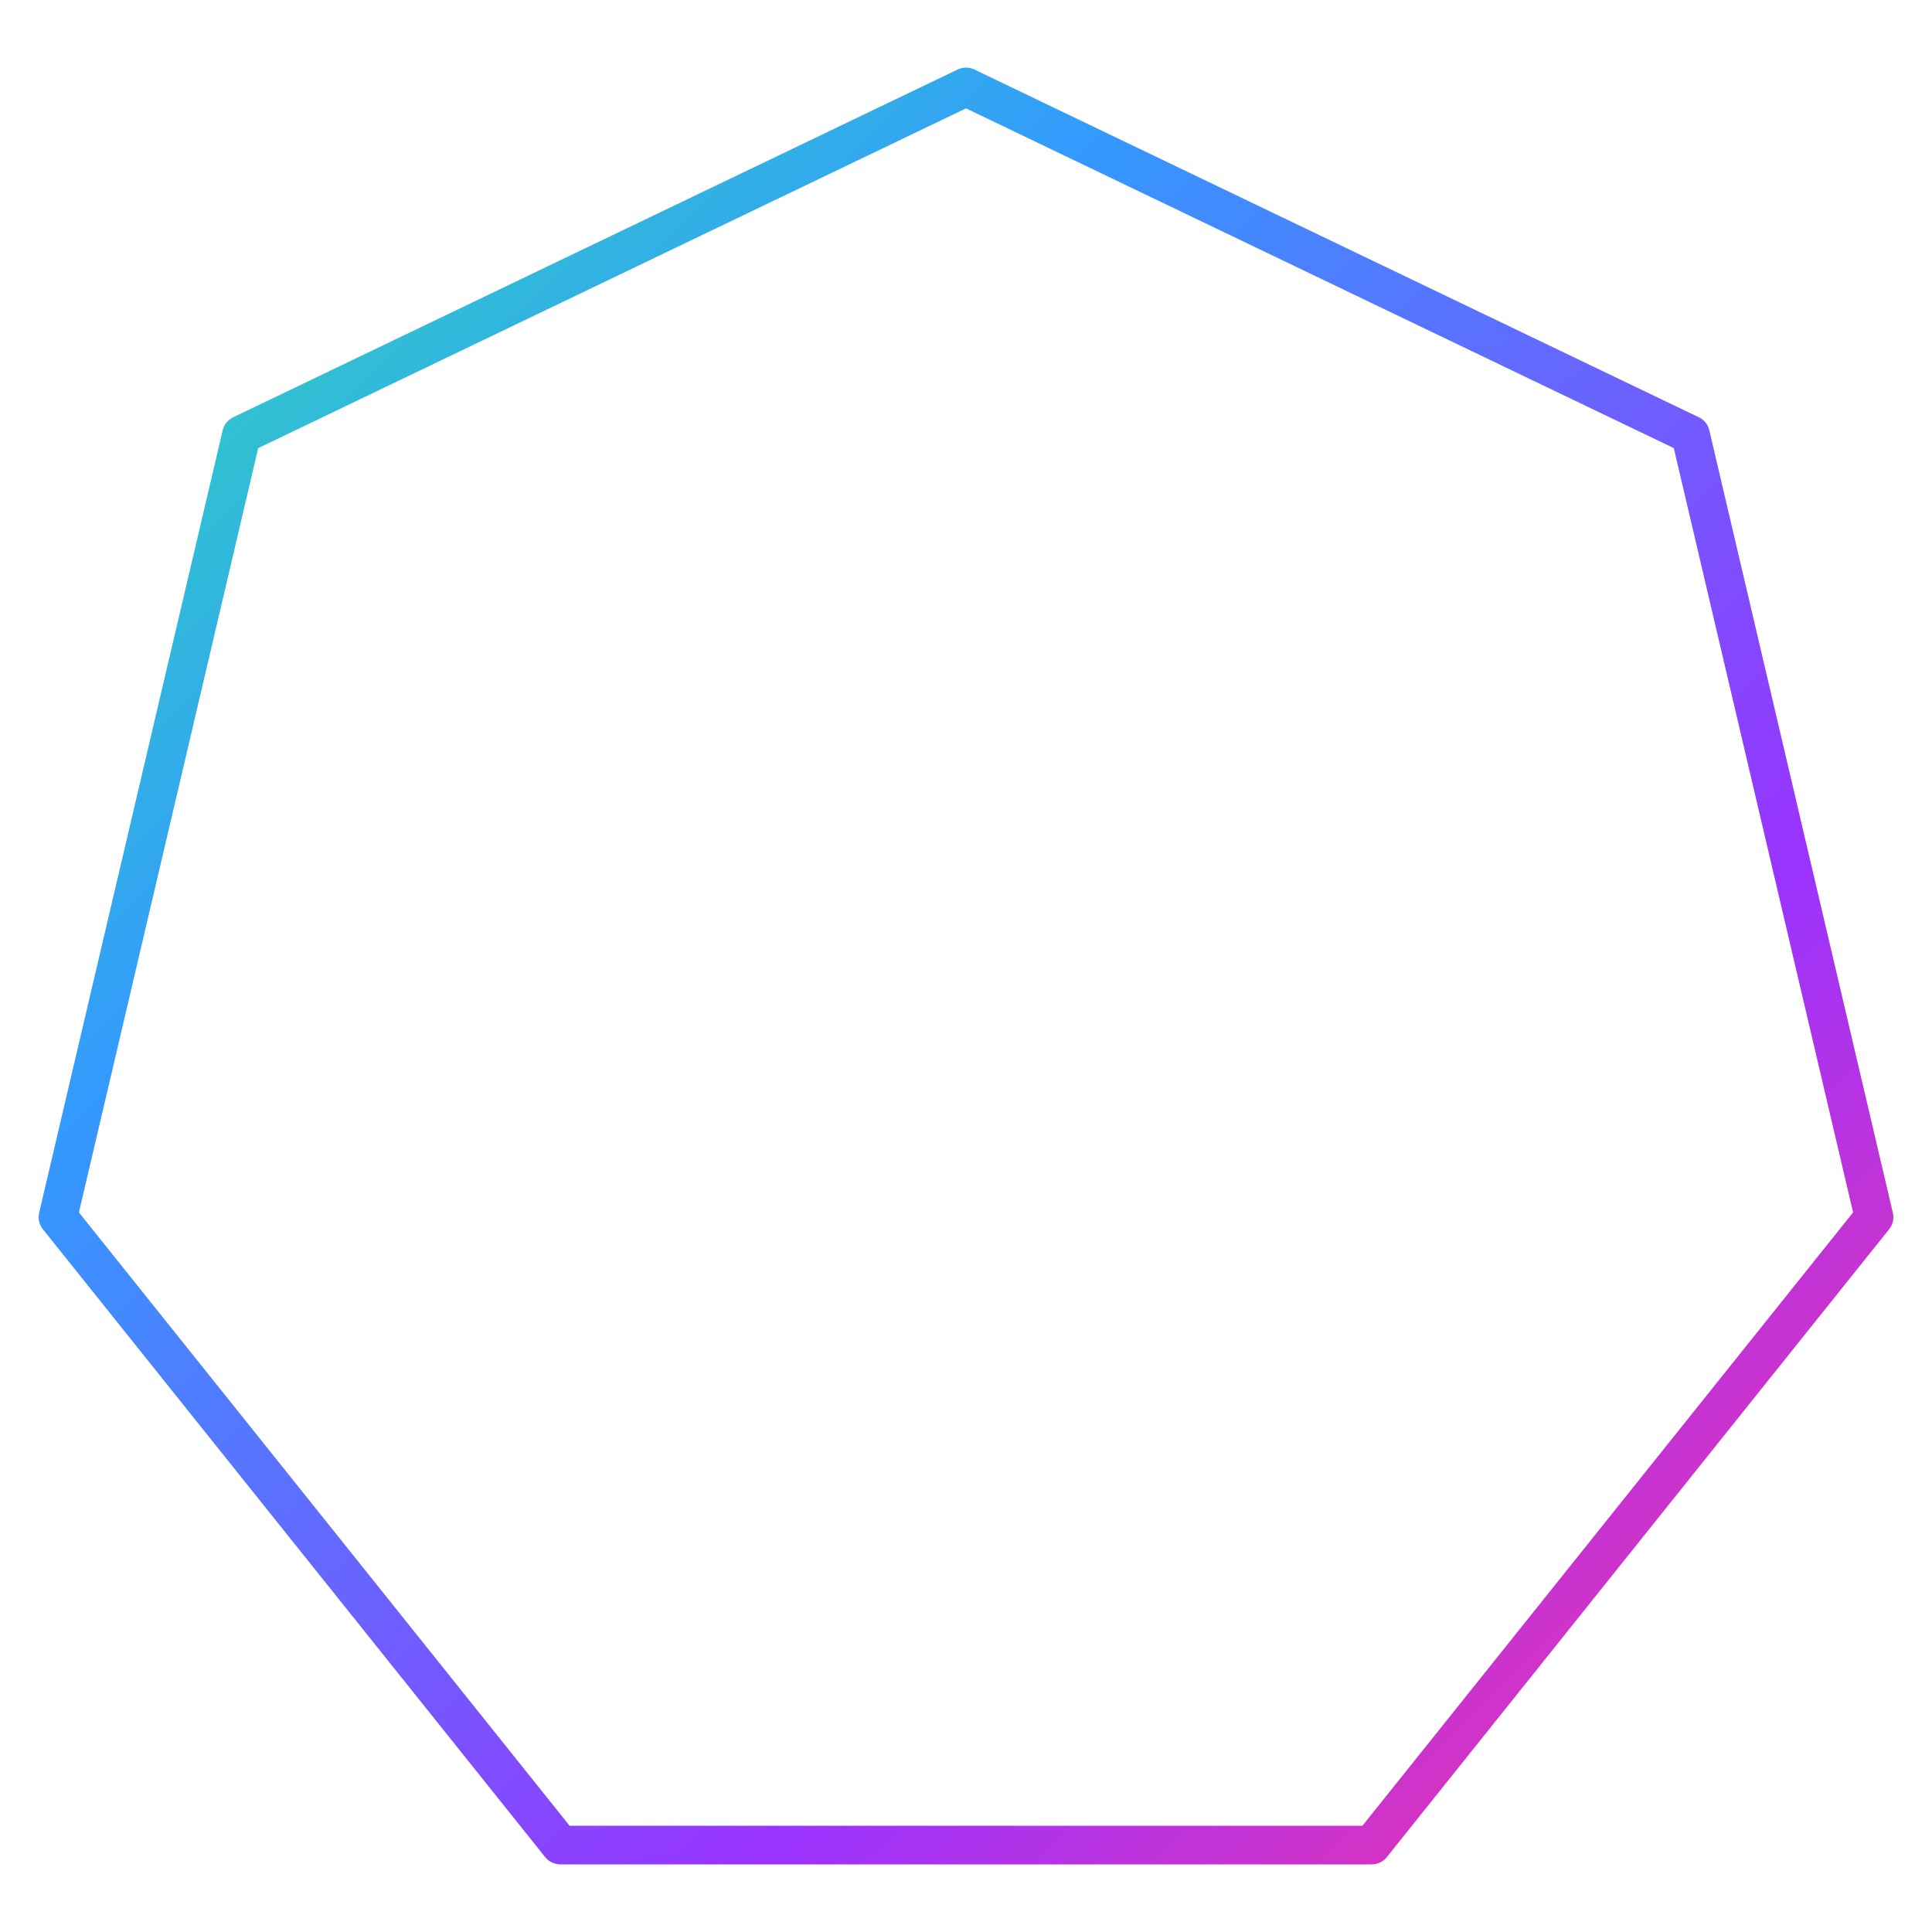 <svg xmlns="http://www.w3.org/2000/svg" viewBox="0 0 200 200">
    <path fill="none" stroke="url(#a)" stroke-linejoin="round" stroke-width="4"
        d="M142 191H58L6 126l19-81 75-36 75 36 19 81z" vector-effect="non-scaling-stroke" />
    <defs>
        <linearGradient id="a" x1="0%" x2="100%" y1="0%" y2="100%">
            <stop stop-color="#2EE6A8" />
            <stop offset=".3" stop-color="#39F" />
            <stop offset=".7" stop-color="#93F" />
            <stop offset="1" stop-color="#F39" />
        </linearGradient>
    </defs>
</svg>